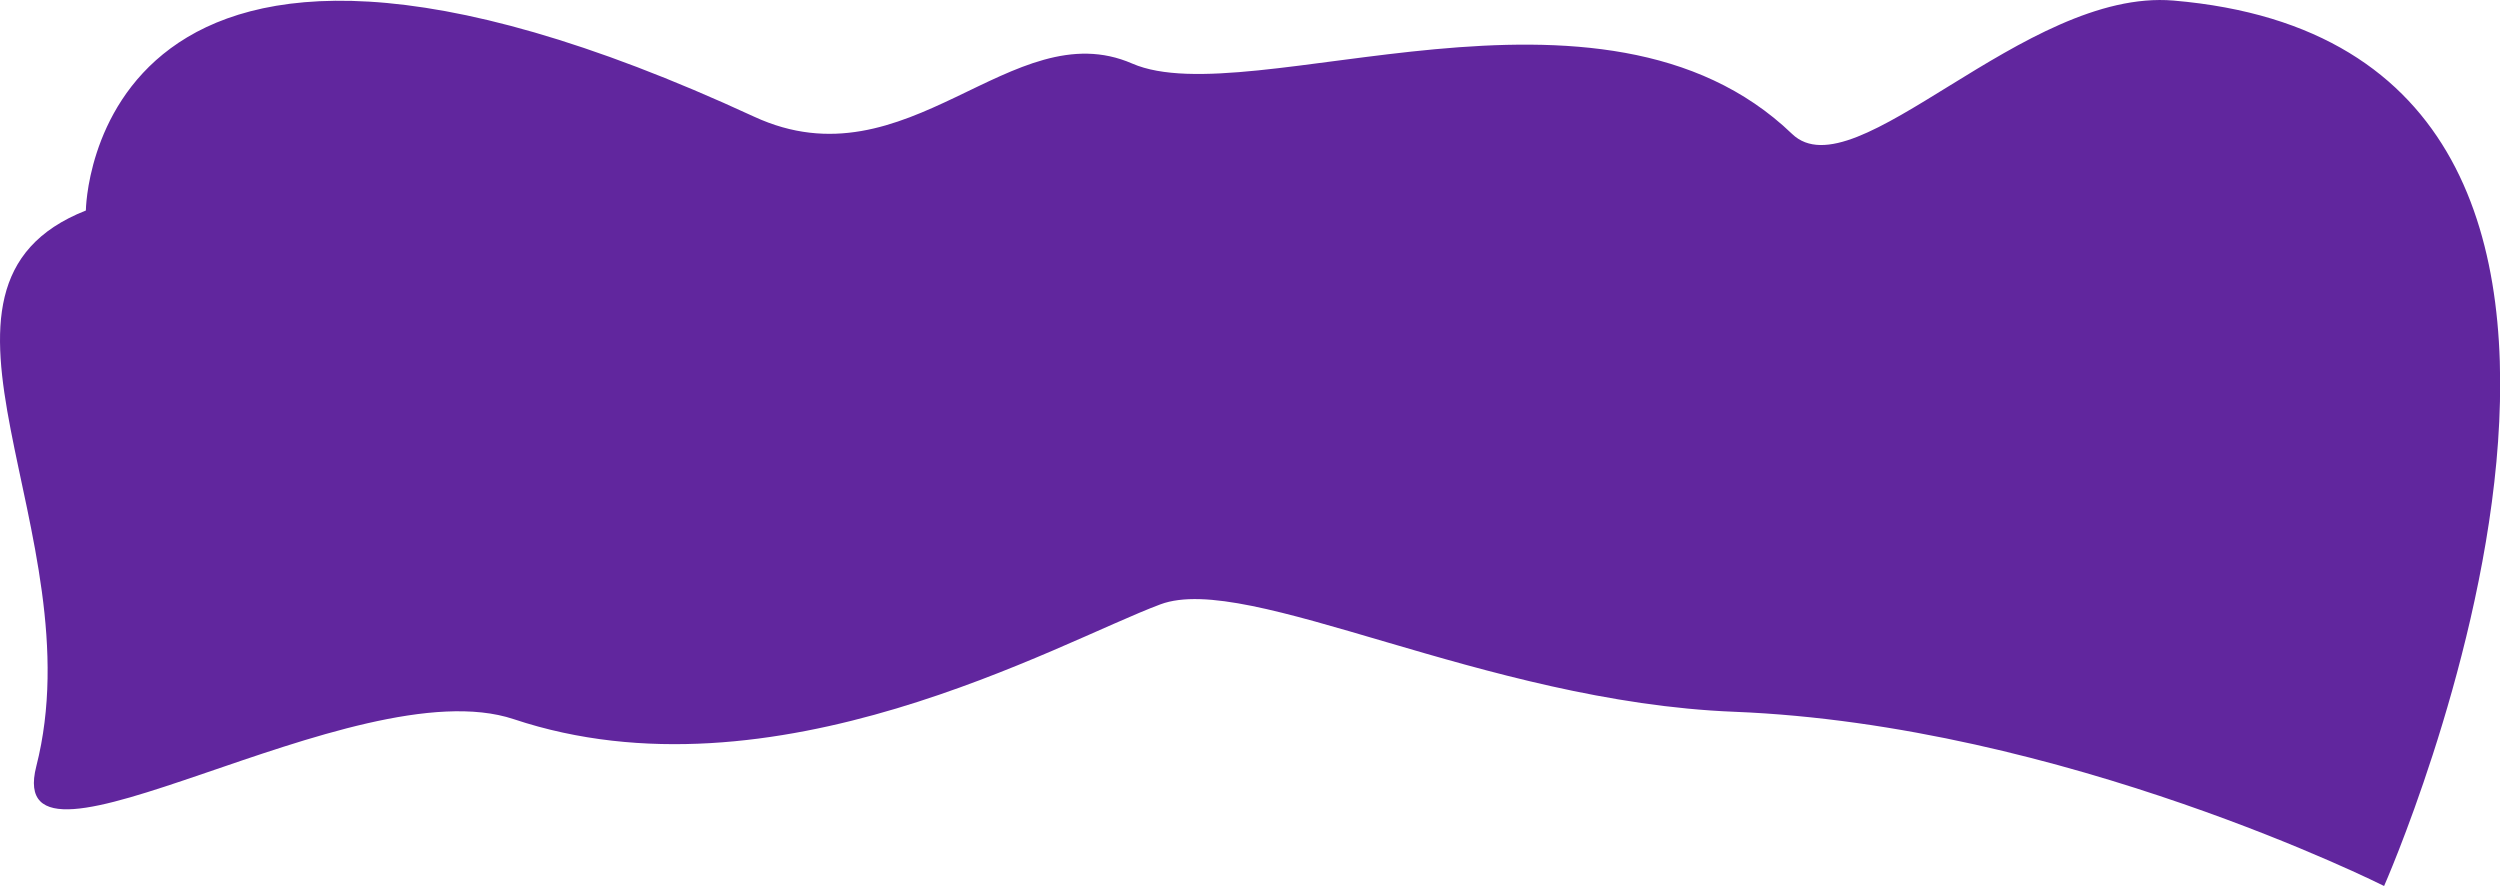 <svg id="Calque_1" data-name="Calque 1" xmlns="http://www.w3.org/2000/svg" viewBox="0 0 1061.83 376.31"><defs><style>.cls-1{fill:#61269e;}</style></defs><path class="cls-1" d="M-134.41,134.42S-133-36,149.4,94.56C214.81,124.81,258.79,49.74,310,72c50,21.76,199.3-47.92,280.28,29.9,26.68,25.64,98.67-62,162-56.65,246.48,21,89.44,376.07,89.44,376.07s-136-68.47-276.06-74c-106.33-4.2-206.38-59.52-243.66-45.63-43.23,16.1-164.3,85.59-274.65,48.78-67.6-22.56-217.65,78-202.81,20C-130.18,271.31-216.8,166.94-134.41,134.42Z" transform="translate(170.88 -45.01)"/></svg>